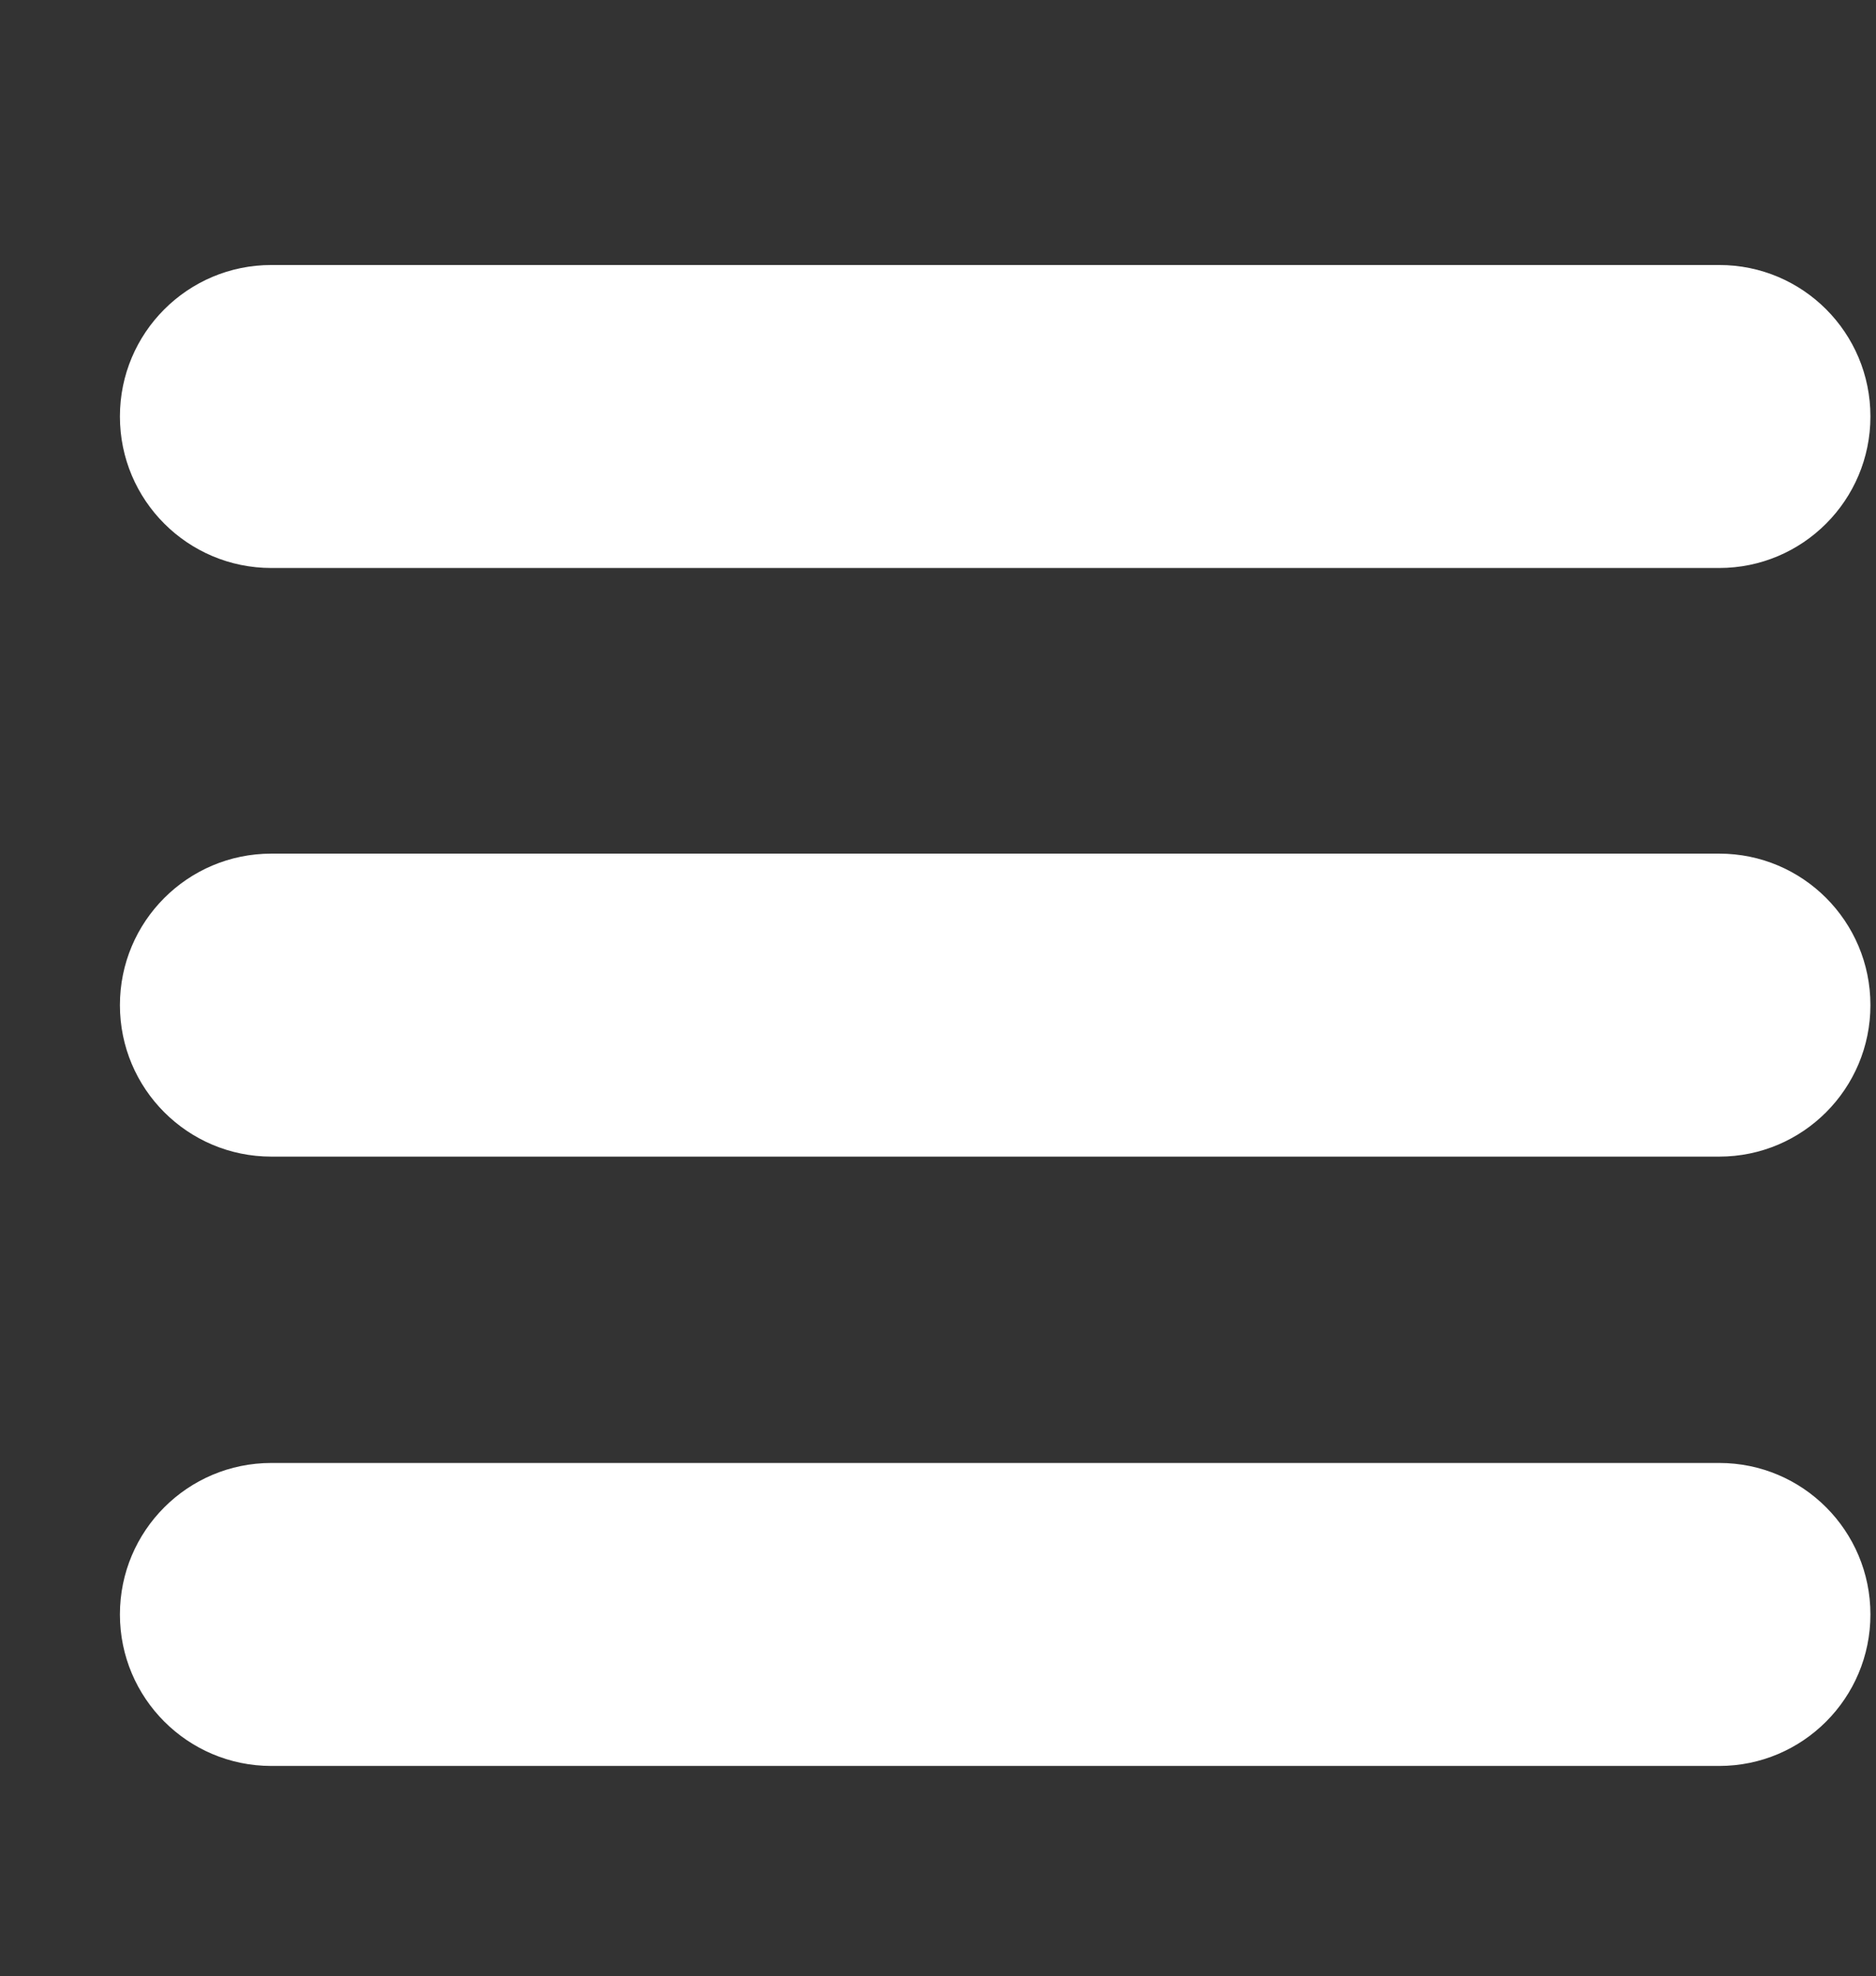 <?xml version="1.0" encoding="utf-8"?>
<!-- Generator: Adobe Illustrator 16.0.0, SVG Export Plug-In . SVG Version: 6.00 Build 0)  -->
<!DOCTYPE svg PUBLIC "-//W3C//DTD SVG 1.1//EN" "http://www.w3.org/Graphics/SVG/1.1/DTD/svg11.dtd">
<svg version="1.1" xmlns="http://www.w3.org/2000/svg" xmlns:xlink="http://www.w3.org/1999/xlink" x="0px" y="0px"
	 width="21.198px" height="22.32px" viewBox="0 0 21.198 22.32" enable-background="new 0 0 21.198 22.32" xml:space="preserve">
<rect x="0" y="0" width="21.198" height="22.32" fill="#333333" stroke="none"/>
<g id="레이어_1" display="none">
	<path display="inline" fill="#FFFFFF" d="M20.191,20.192c-0.761,0.763-1.995,0.763-2.758,0l-3.441-3.441
		c-1.415,0.909-3.086,1.449-4.892,1.449C4.074,18.199,0,14.125,0,9.101C0,4.074,4.074,0,9.1,0c5.025,0,9.099,4.074,9.099,9.1
		c0,1.805-0.542,3.478-1.448,4.893l3.441,3.442C20.953,18.197,20.953,19.429,20.191,20.192L20.191,20.192z M9.099,2.6
		C5.511,2.6,2.6,5.51,2.6,9.1c0,3.589,2.911,6.5,6.499,6.5c3.591,0,6.5-2.91,6.5-6.5C15.599,5.51,12.69,2.6,9.099,2.6z"/>
</g>
<g id="레이어_2" display="none">
	<rect x="0" display="inline" fill="#DD0303" width="21.198" height="4.333"/>
	<rect x="0" y="8.993" display="inline" fill="#FFFFFF" width="21.198" height="4.333"/>
	<rect x="0" y="17.986" display="inline" fill="#FFFFFF" width="21.198" height="4.333"/>
</g>
<g id="레이어_3">
	<path fill="#FFFFFF" d="M21.135,4.704c0,0.945-0.765,1.711-1.709,1.711H3.066c-0.945,0-1.711-0.766-1.711-1.711l0,0
		c0-0.945,0.766-1.711,1.711-1.711h16.361C20.371,2.993,21.135,3.758,21.135,4.704L21.135,4.704z"/>
	<path fill="#FFFFFF" d="M21.135,11.352c0,0.945-0.765,1.711-1.709,1.711H3.066c-0.945,0-1.711-0.766-1.711-1.711l0,0
		c0-0.945,0.766-1.711,1.711-1.711h16.361C20.371,9.641,21.135,10.407,21.135,11.352L21.135,11.352z"/>
	<path fill="#FFFFFF" d="M21.135,18.234c0,0.945-0.765,1.711-1.709,1.711H3.066c-0.945,0-1.711-0.767-1.711-1.711l0,0
		c0-0.945,0.766-1.711,1.711-1.711h16.361C20.371,16.523,21.135,17.289,21.135,18.234L21.135,18.234z"/>
</g>
</svg>
